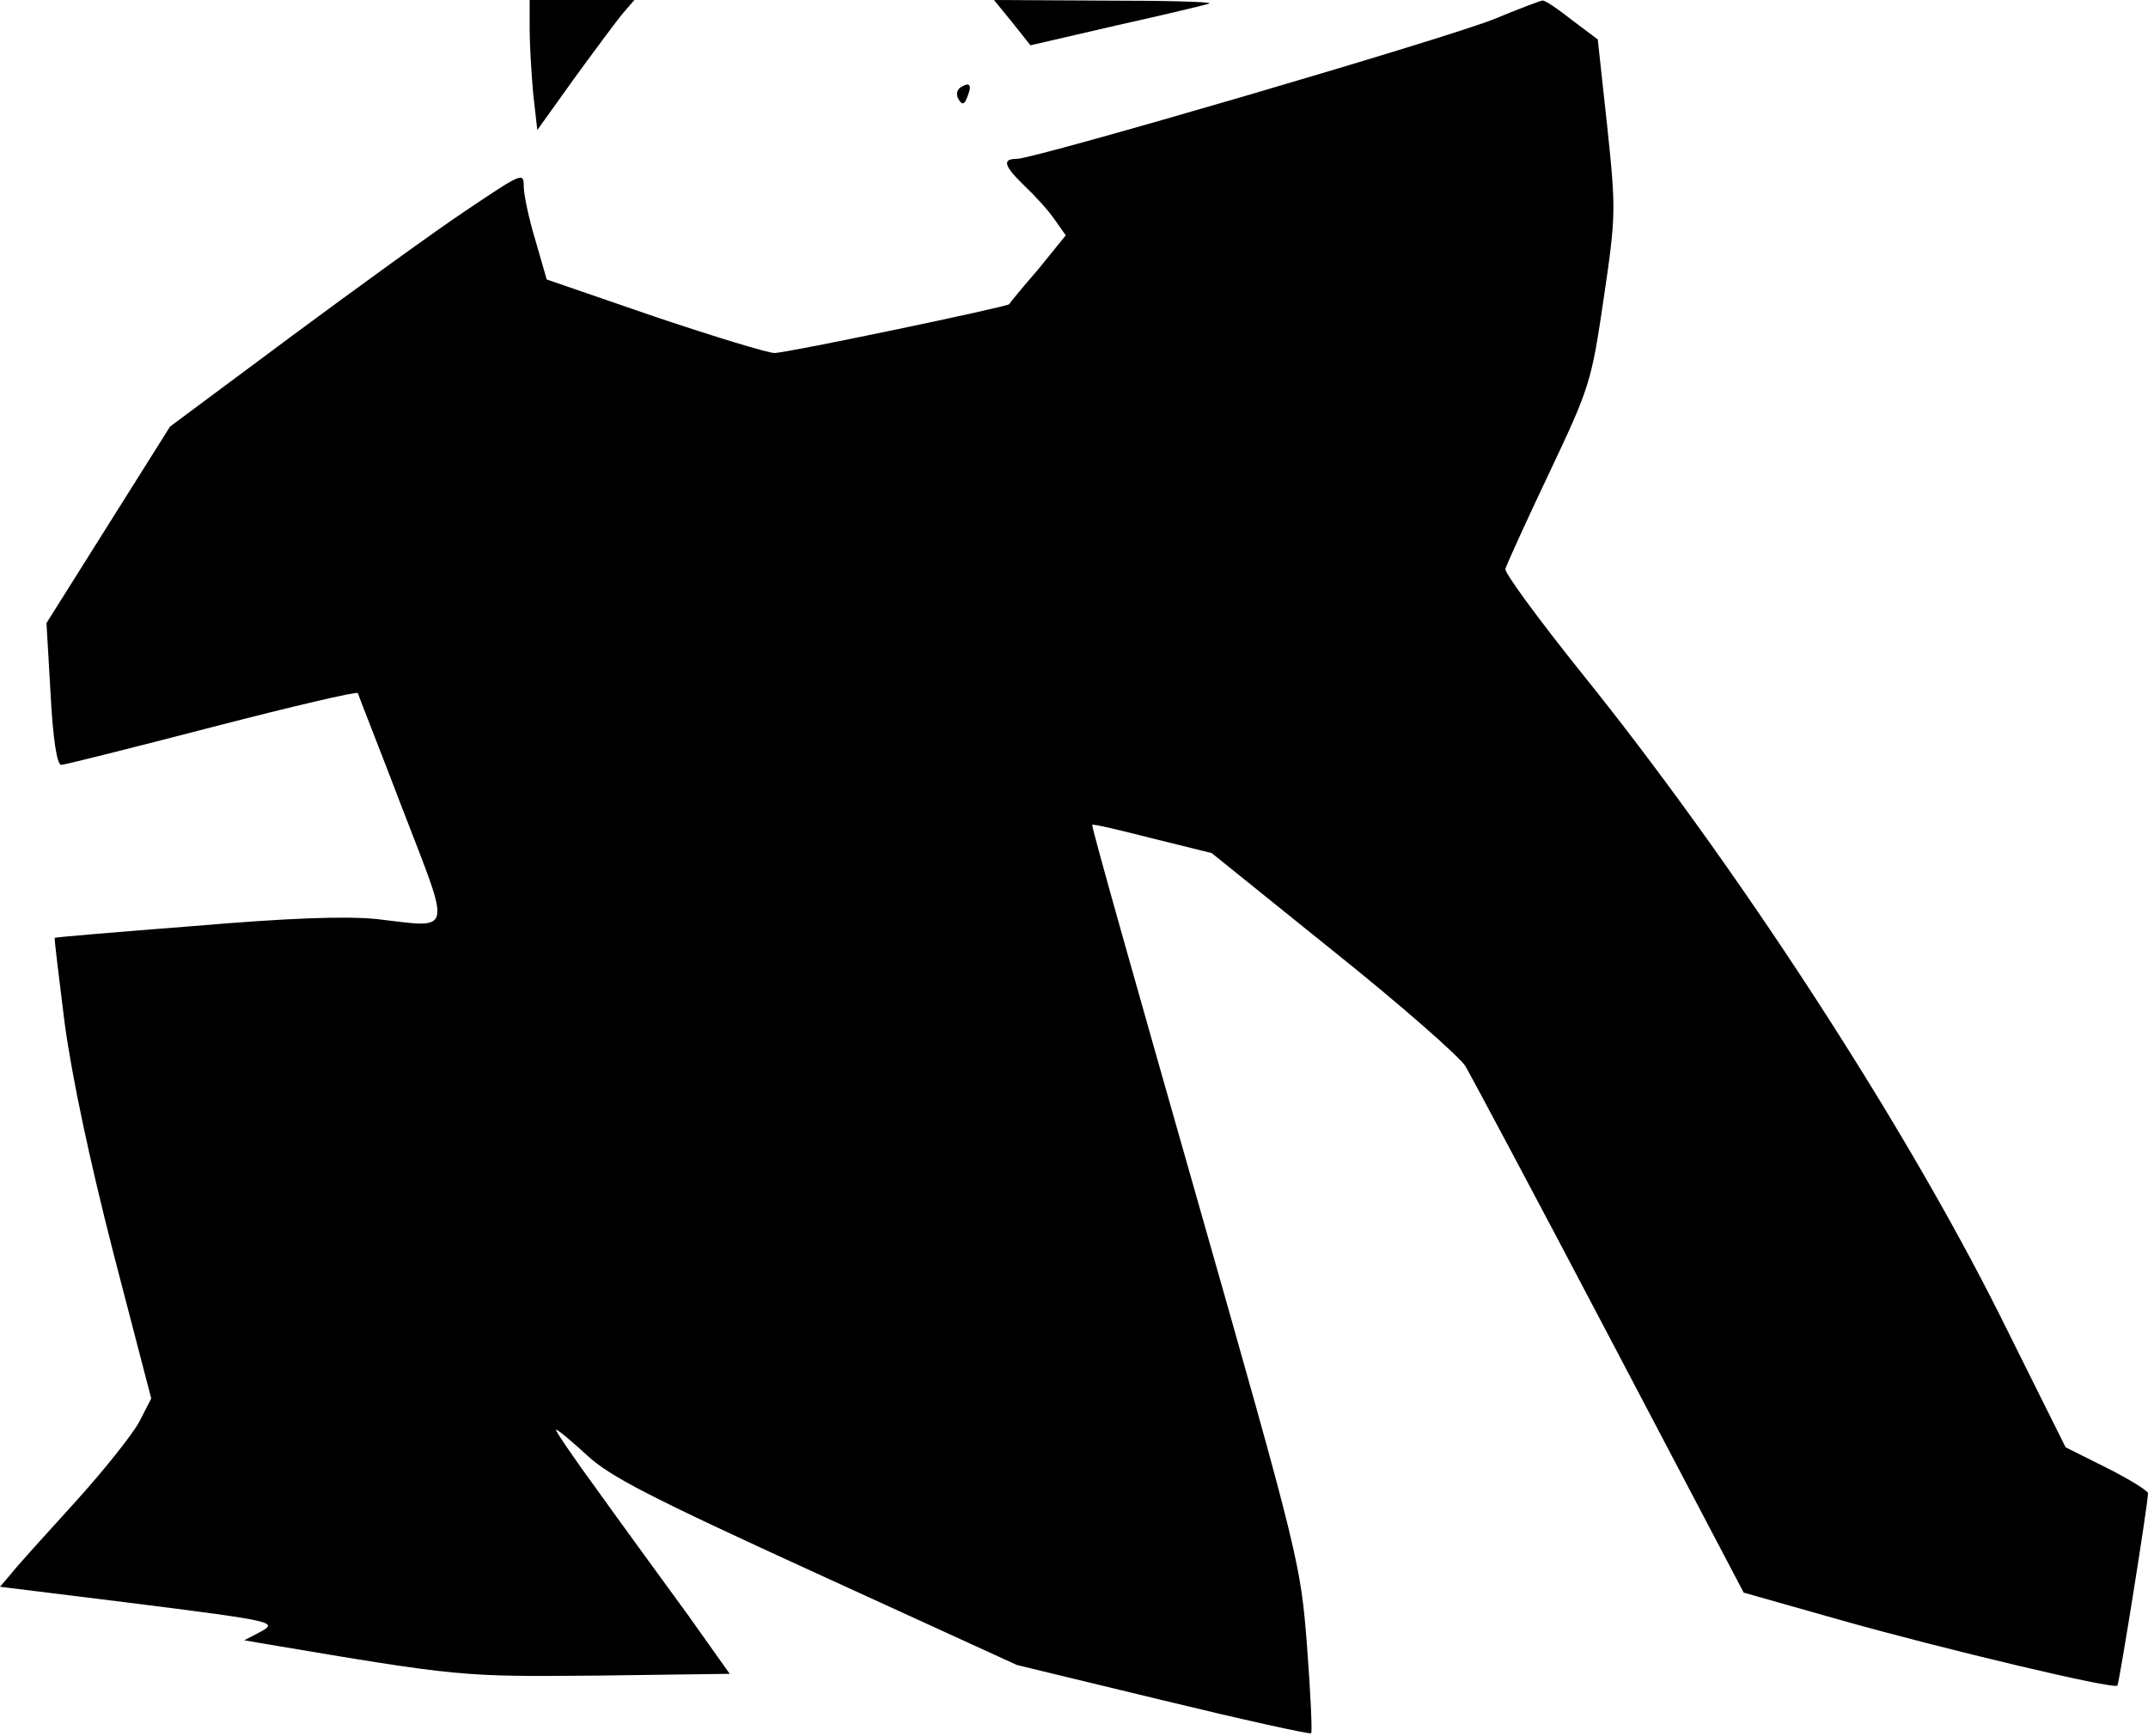 <?xml version="1.0" standalone="no"?>
<!DOCTYPE svg PUBLIC "-//W3C//DTD SVG 20010904//EN"
 "http://www.w3.org/TR/2001/REC-SVG-20010904/DTD/svg10.dtd">
<svg version="1.0" xmlns="http://www.w3.org/2000/svg"
 width="365pt" height="295pt" viewBox="0 0 365 295"
 preserveAspectRatio="xMidYMid meet">
<g transform="translate(0,295) scale(0.1,-0.1)"
fill="#000000" stroke="none">
<path fill="#000000" stroke="none" d="M900 2901 c0 -26 3 -76 6 -110 l7 -62
63 88 c35 48 72 98 83 111 l19 22 -89 0 -89 0 0 -49z"/>
<path fill="#000000" stroke="none" d="M1720 2912 l31 -39 147 34 c81 18 152
35 157 37 6 3 -75 5 -178 5 l-188 1 31 -38z"/>
<path fill="#000000" stroke="none" d="M2540 2918 c-81 -33 -782 -238 -812
-238 -26 0 -22 -12 13 -46 17 -16 40 -41 51 -57 l19 -27 -47 -58 c-27 -31 -49
-58 -49 -59 -1 -4 -378 -83 -399 -83 -11 0 -103 28 -204 62 l-183 63 -19 66
c-11 36 -20 78 -20 92 0 25 -3 23 -97 -40 -54 -36 -189 -134 -301 -217 l-203
-151 -105 -167 -105 -167 7 -121 c4 -77 11 -120 18 -120 6 0 121 29 256 64
135 35 246 61 248 58 1 -4 36 -92 76 -197 84 -218 87 -202 -45 -187 -53 5
-145 2 -310 -12 -129 -10 -235 -19 -236 -20 -1 -1 7 -66 17 -146 13 -94 42
-231 83 -391 l64 -246 -20 -39 c-11 -21 -61 -84 -111 -139 -50 -55 -99 -109
-108 -121 l-18 -21 218 -27 c254 -32 256 -33 222 -51 l-25 -13 35 -6 c332 -56
333 -56 565 -54 l225 3 -71 100 c-40 55 -108 148 -151 208 -43 59 -76 107 -73
107 3 0 27 -20 53 -44 39 -36 107 -71 389 -200 l341 -156 248 -60 c136 -33
249 -58 252 -56 2 3 -1 69 -7 148 -11 141 -13 150 -189 768 -98 344 -178 626
-176 628 1 2 47 -9 102 -23 l101 -25 206 -166 c114 -91 215 -180 225 -196 10
-17 121 -225 246 -463 l227 -432 166 -47 c170 -48 463 -118 469 -111 3 3 52
309 52 327 0 4 -32 24 -70 43 l-70 35 -111 223 c-166 332 -451 770 -713 1095
-72 90 -130 169 -128 175 2 7 35 80 74 162 69 146 72 154 93 297 21 142 21
151 6 294 l-16 147 -44 33 c-24 19 -46 34 -50 33 -3 0 -40 -14 -81 -31z"/>
<path fill="#000000" stroke="none" d="M1633 2802 c-7 -4 -9 -13 -4 -21 6 -10
10 -9 15 5 8 20 4 25 -11 16z"/>
</g>
</svg>
